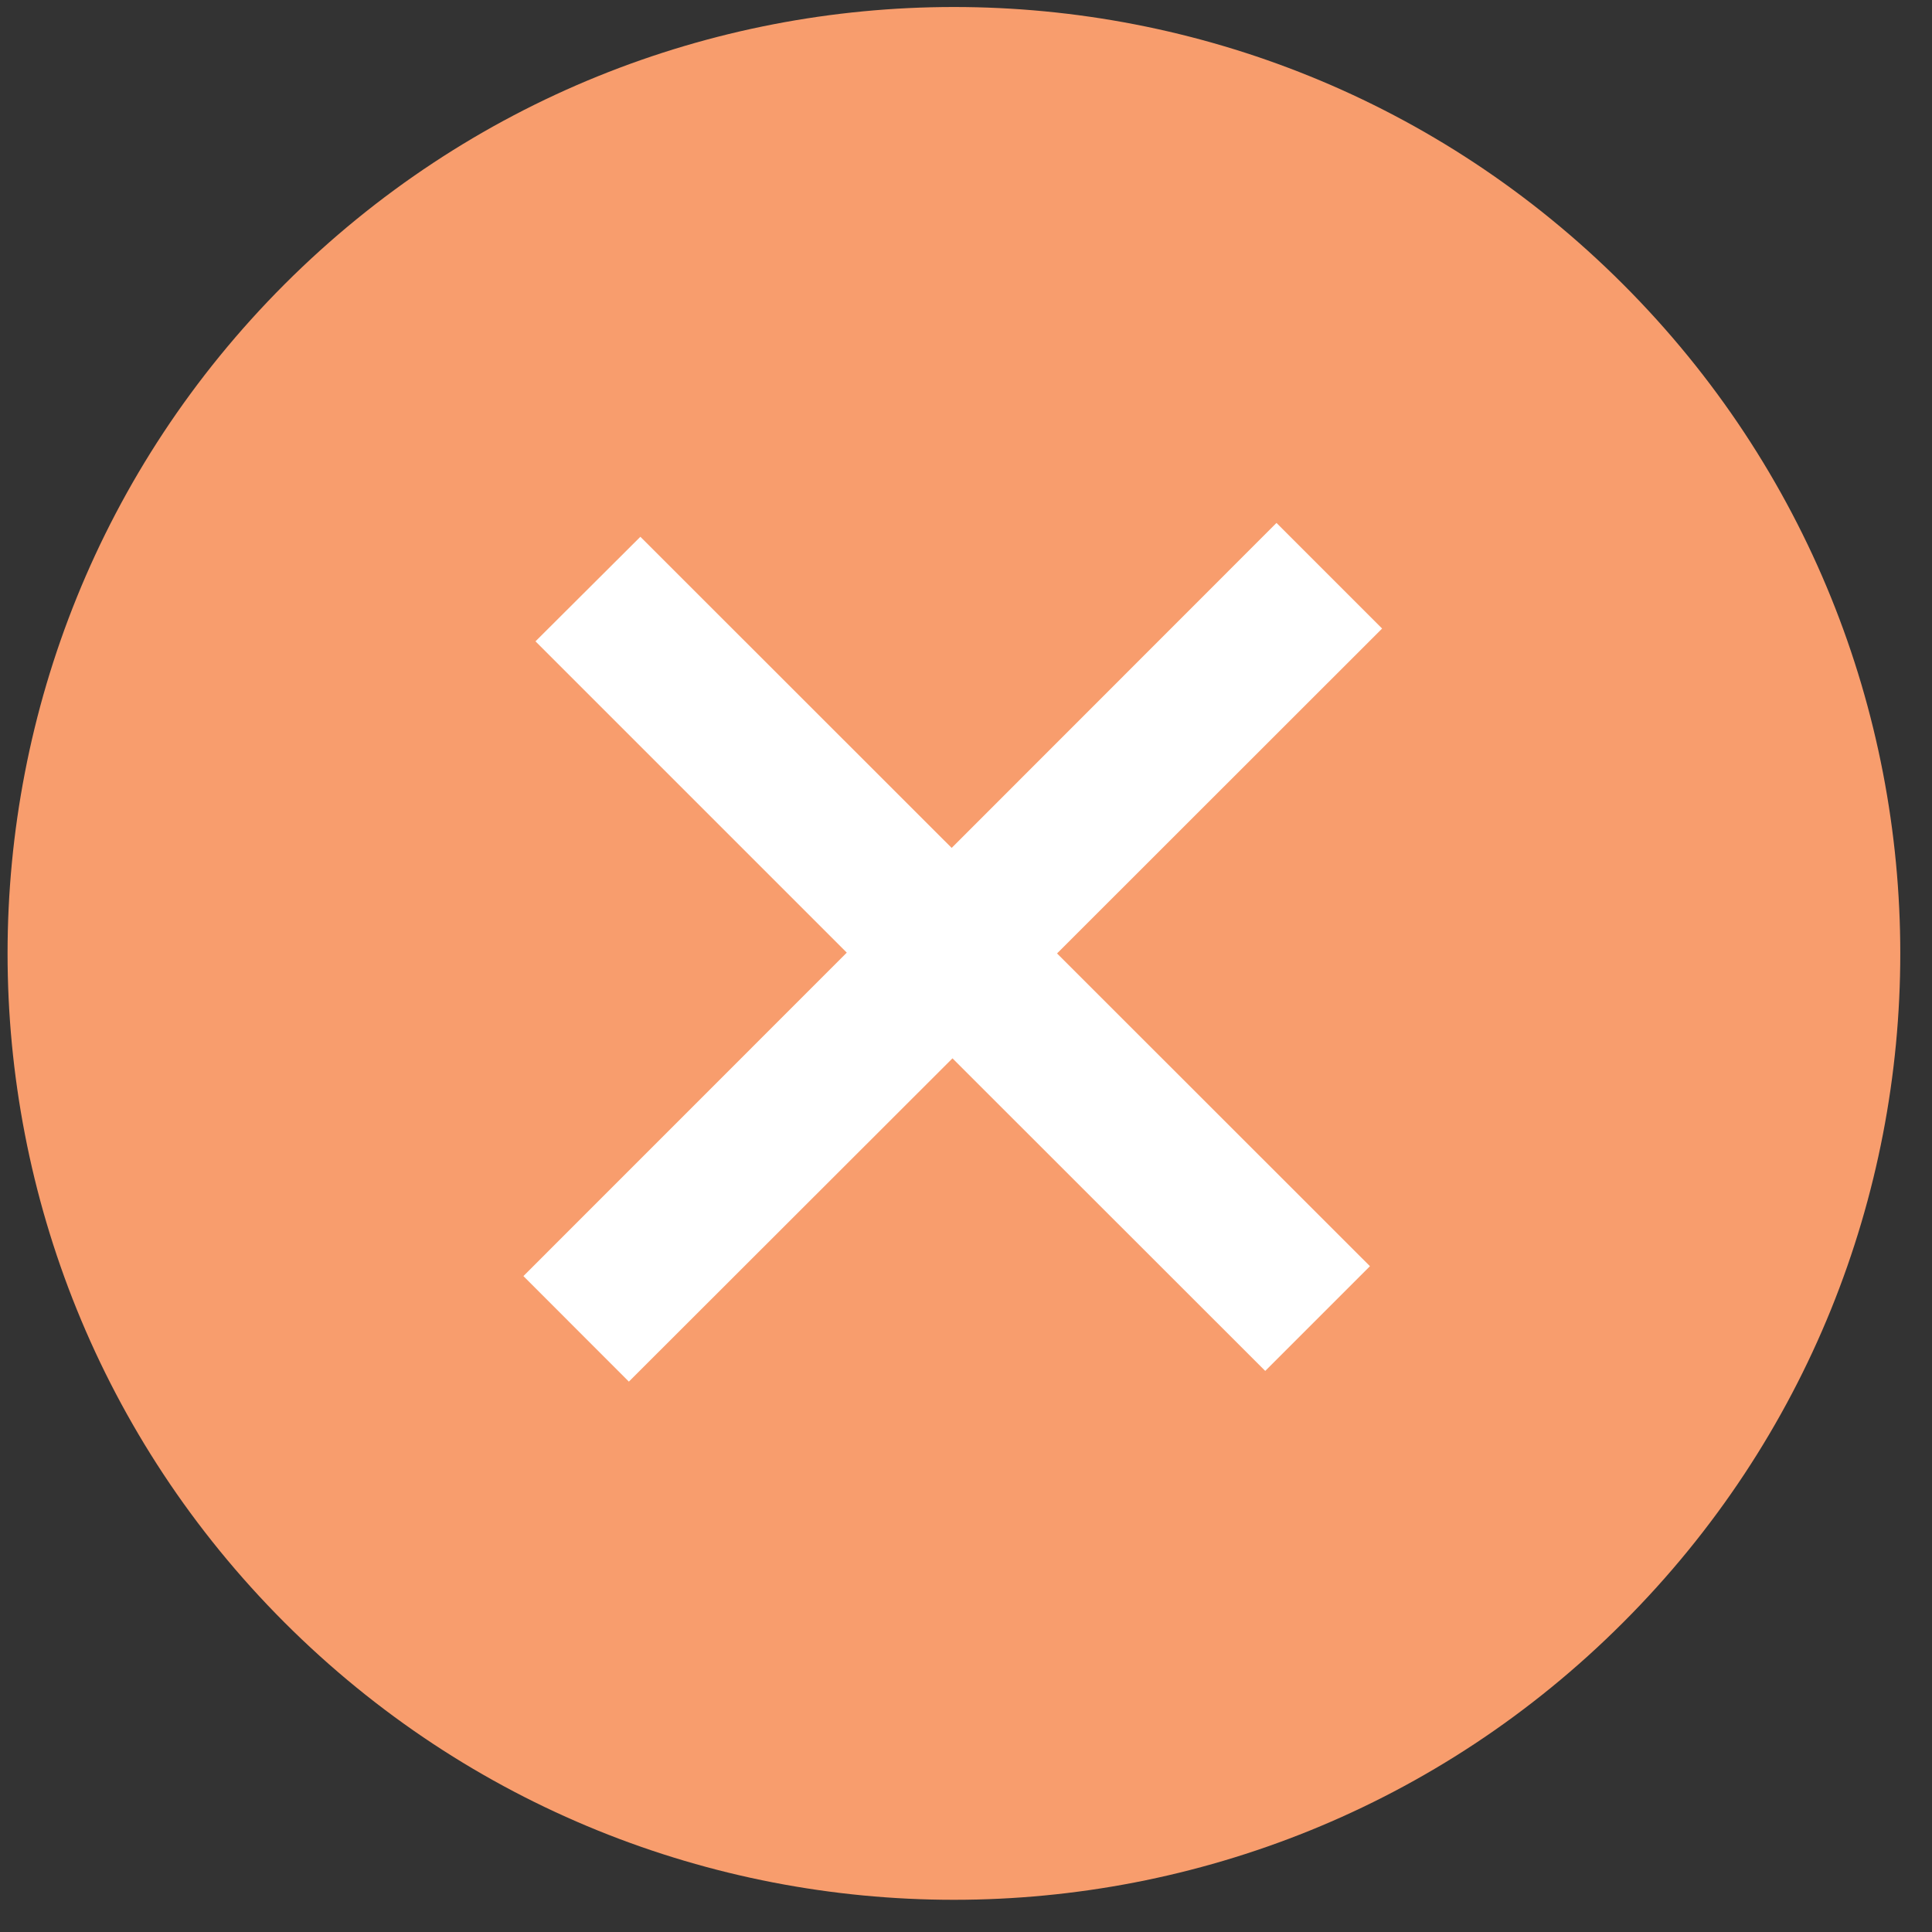 <?xml version="1.0" encoding="UTF-8" standalone="no"?>
<svg width="24px" height="24px" viewBox="0 0 24 24" version="1.1" xmlns="http://www.w3.org/2000/svg" xmlns:xlink="http://www.w3.org/1999/xlink" xmlns:sketch="http://www.bohemiancoding.com/sketch/ns">
    <rect x="0" y="0" width="24" height="24" fill="#333333" stroke="none"/>
    <!-- Generator: Sketch 3.3.2 (12043) - http://www.bohemiancoding.com/sketch -->
    <title>Group</title>
    <desc>Created with Sketch.</desc>
    <defs></defs>
    <g id="Page-1" stroke="none" stroke-width="1" fill="none" fill-rule="evenodd" sketch:type="MSPage">
        <g id="Group" sketch:type="MSLayerGroup">
            <path d="M20.162,20.156 C15.572,24.748 8.129,24.748 3.535,20.156 C-1.053,15.566 -1.053,8.123 3.535,3.531 C8.129,-1.061 15.572,-1.061 20.162,3.531 C24.754,8.123 24.754,15.566 20.162,20.156 L20.162,20.156 Z" id="Shape" fill="#F89D6D" sketch:type="MSShapeGroup"></path>
            <path d="M13.131,11.844 L17.018,15.729 L15.717,17.03 L11.832,13.147 L7.812,17.163 L6.502,15.852 L10.519,11.834 L6.652,7.967 L7.955,6.668 L11.822,10.533 L15.857,6.496 L17.169,7.808 L13.131,11.844 L13.131,11.844 Z" id="Shape" fill="#FFFFFF" sketch:type="MSShapeGroup"></path>
        </g>
    </g>
</svg>